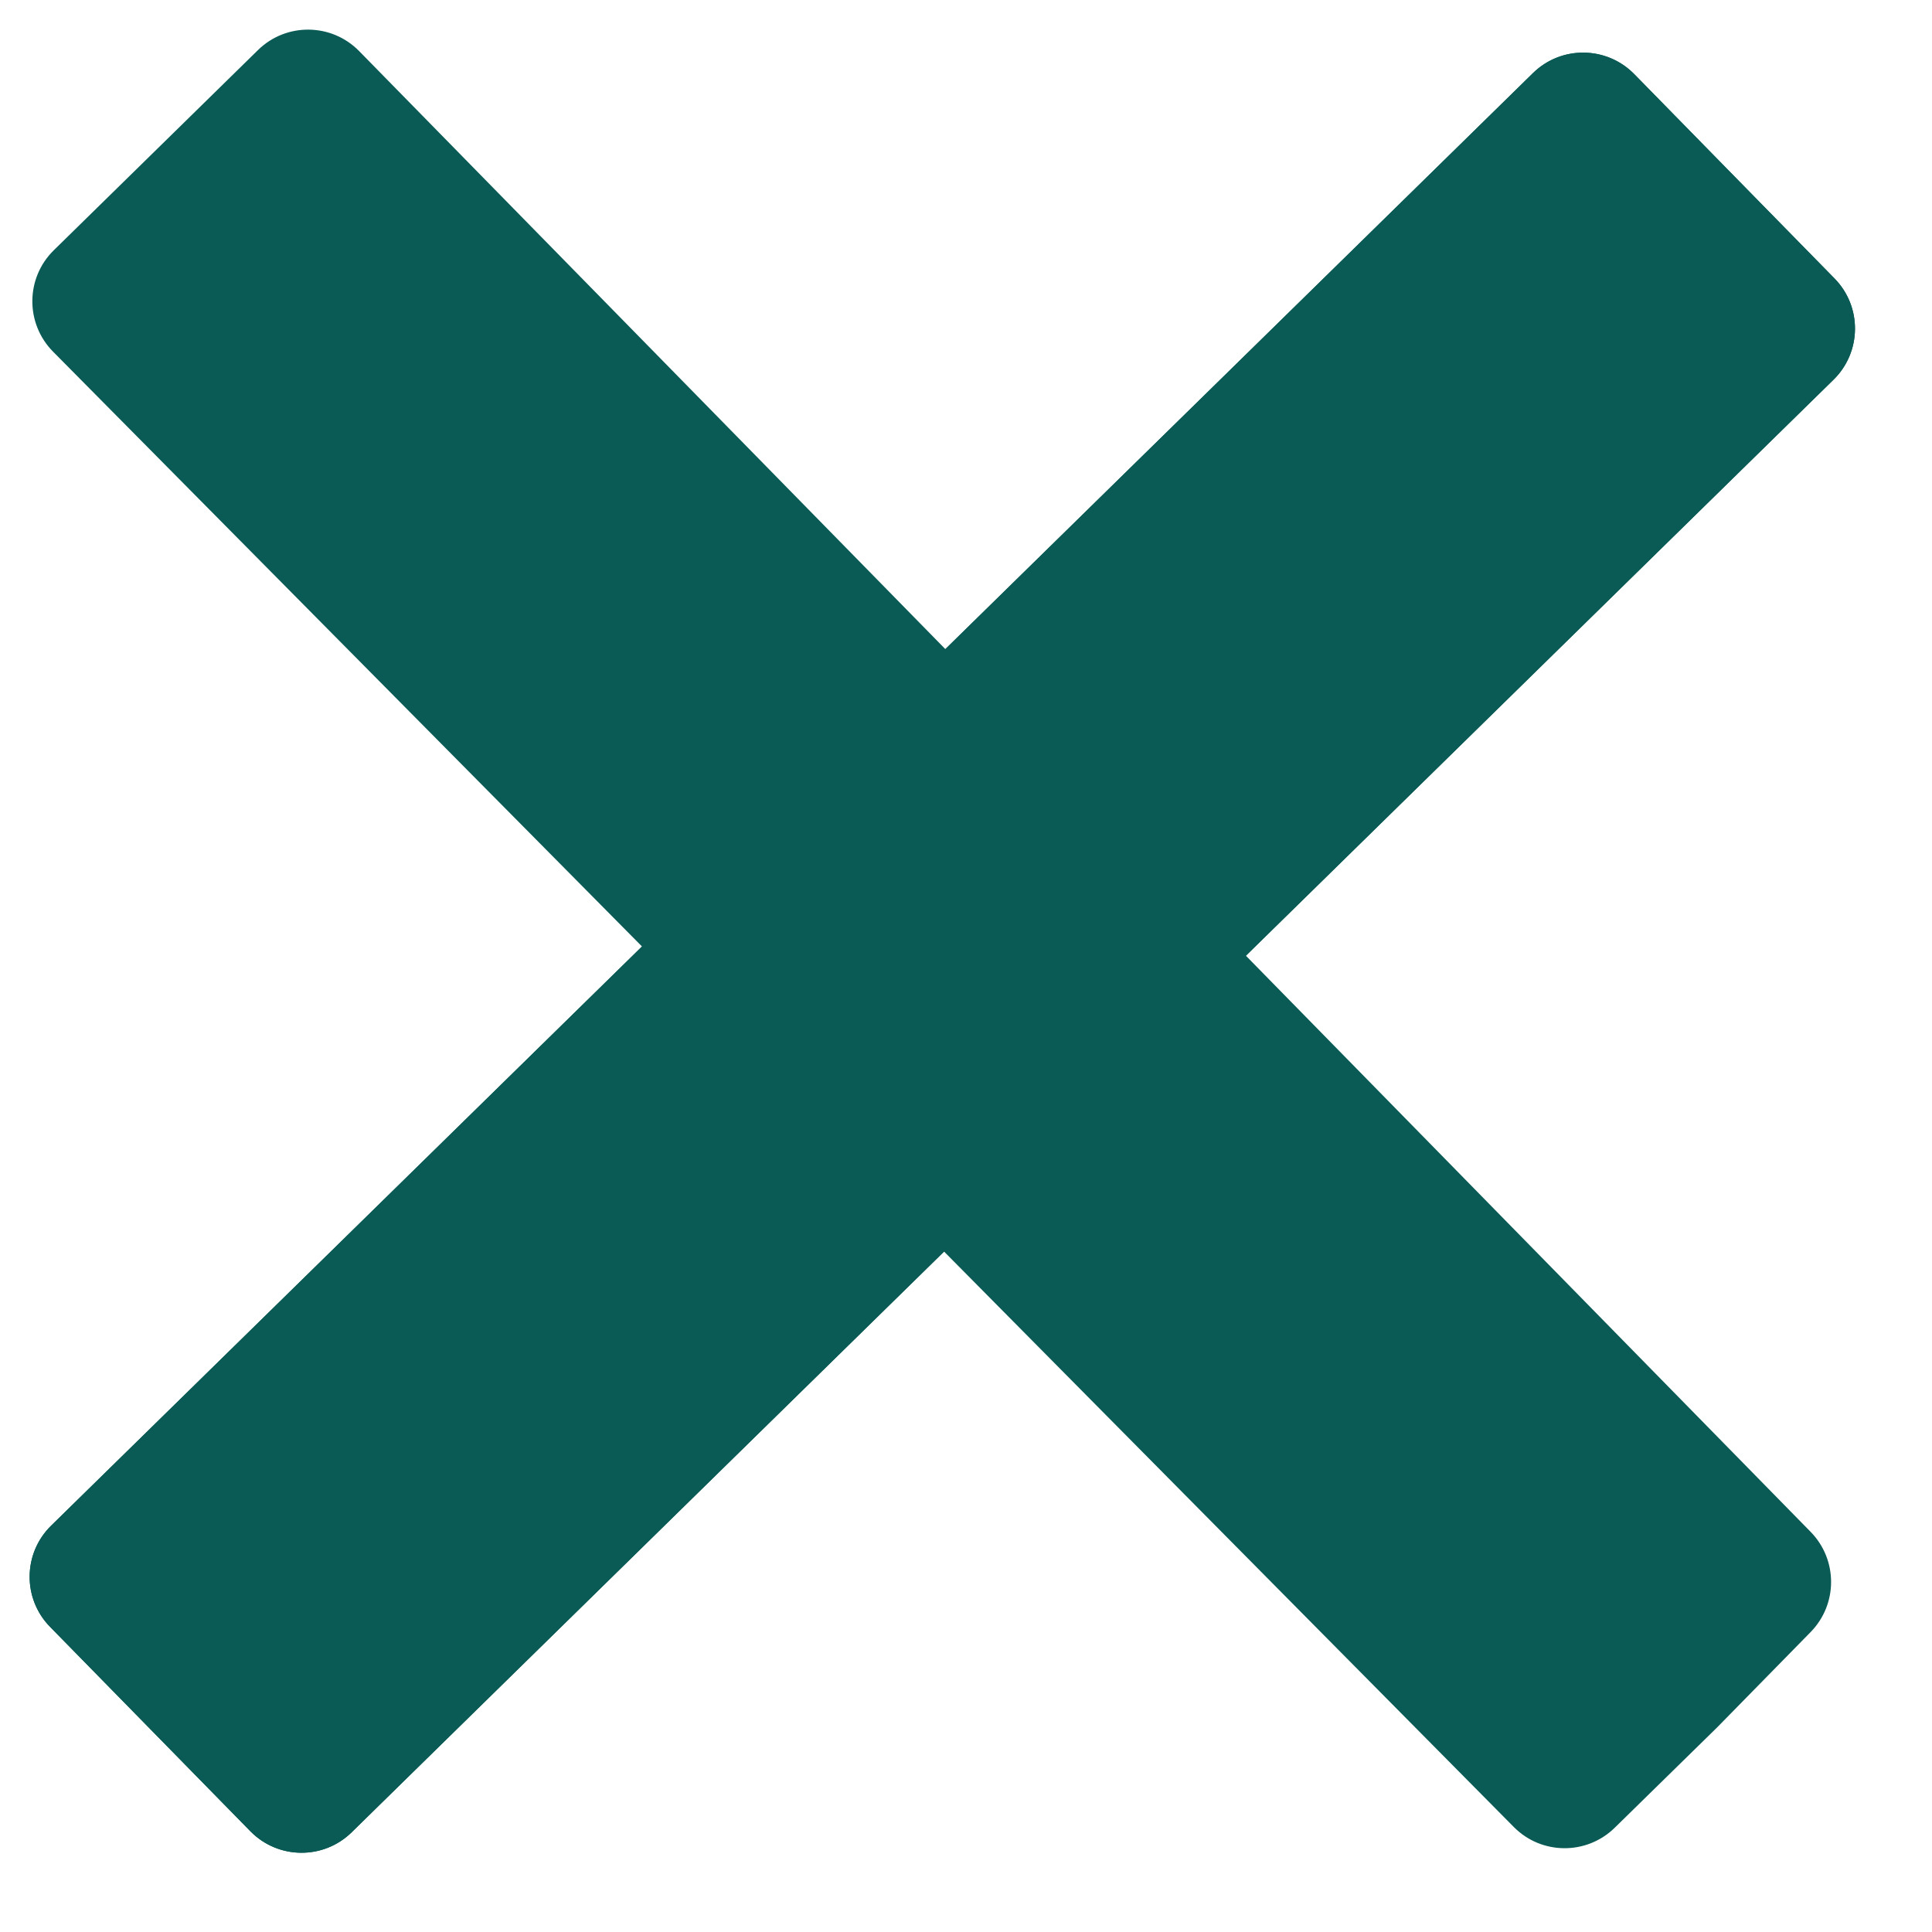 <svg width="27" height="27" viewBox="0 0 27 27" fill="none" xmlns="http://www.w3.org/2000/svg">
<path d="M21.424 1.021C21.818 0.635 22.451 0.641 22.838 1.035L24.238 2.464L25.638 3.892C26.025 4.286 26.018 4.92 25.624 5.306L4.914 25.607C4.52 25.993 3.887 25.987 3.5 25.593L0.7 22.736C0.313 22.342 0.32 21.708 0.714 21.322L21.424 1.021Z" fill="#0A5A55"/>
<path d="M21.424 1.021C21.818 0.635 22.451 0.641 22.838 1.035L24.238 2.464L25.638 3.892C26.025 4.286 26.018 4.92 25.624 5.306L4.914 25.607C4.52 25.993 3.887 25.987 3.5 25.593L0.7 22.736C0.313 22.342 0.32 21.708 0.714 21.322L21.424 1.021Z" fill="#0A5A55"/>
<path d="M25.304 21.408C25.685 21.797 25.685 22.419 25.304 22.808L23.998 24.14L22.566 25.543C22.173 25.928 21.543 25.924 21.156 25.533L0.741 4.914C0.352 4.52 0.356 3.885 0.752 3.497L3.605 0.7C3.999 0.313 4.633 0.32 5.019 0.714L25.304 21.408Z" fill="#0A5A55"/>
</svg>
